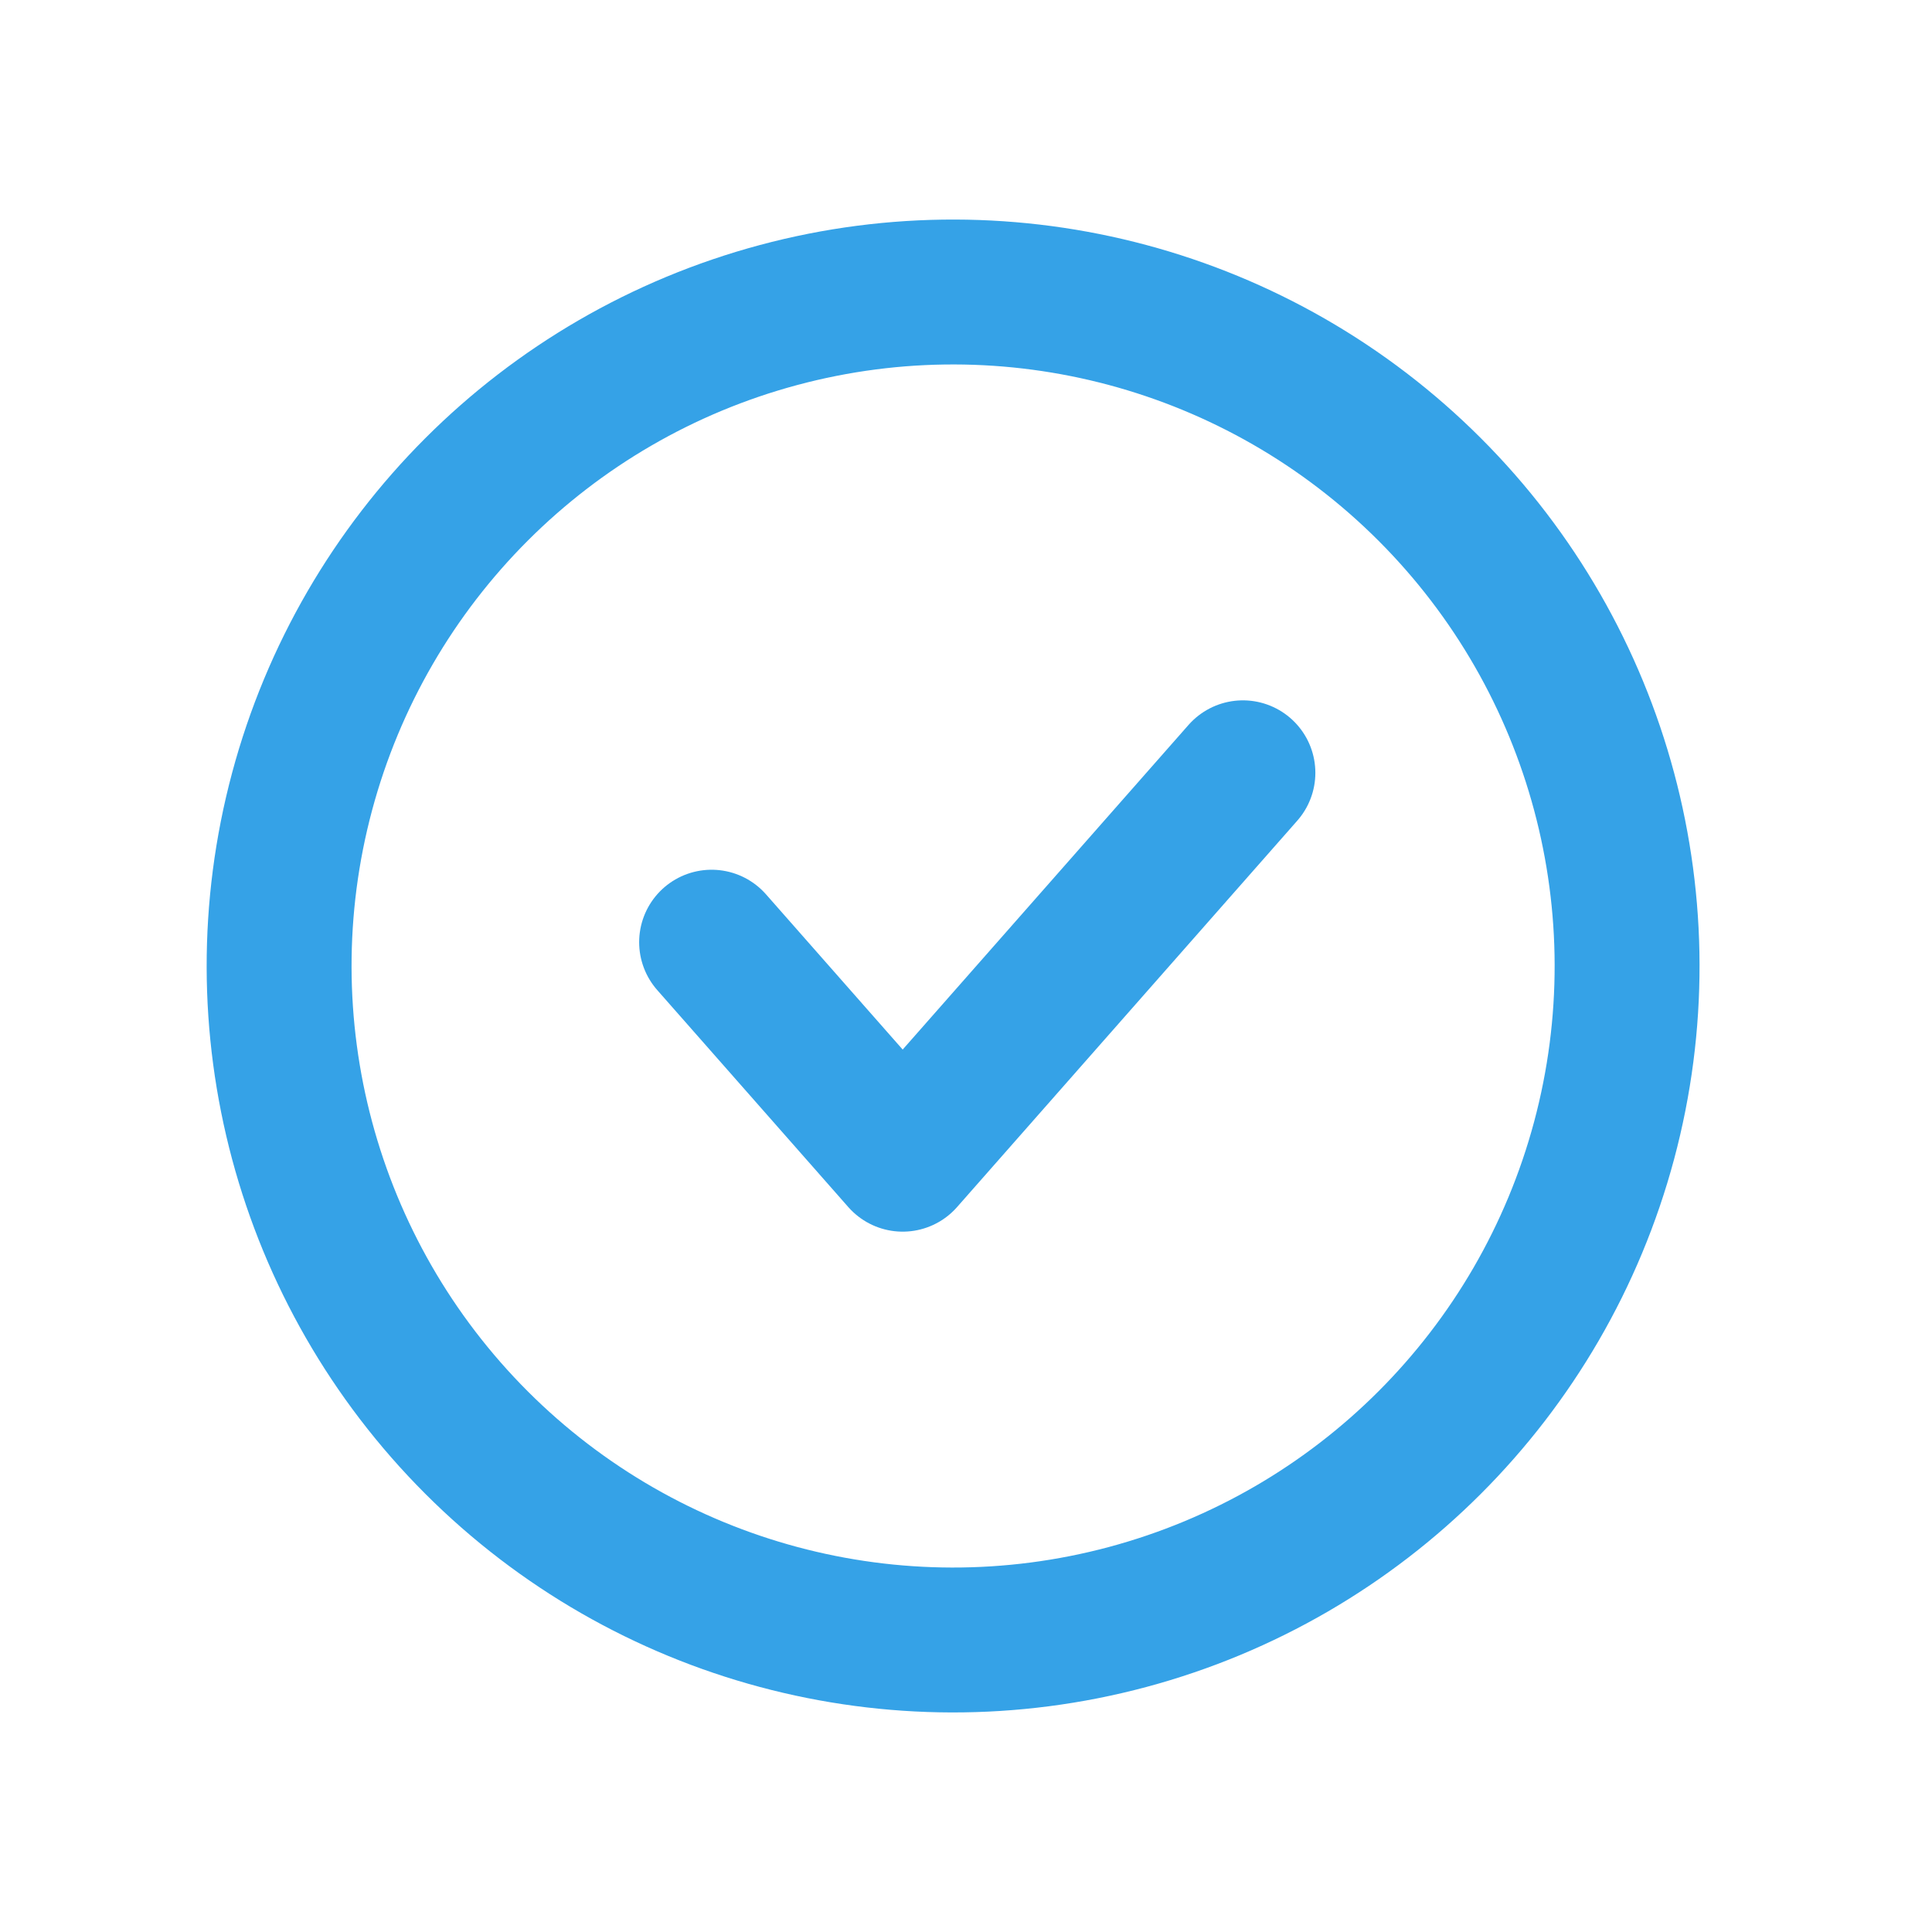 <svg width="40" height="40" viewBox="0 0 40 40" fill="none" xmlns="http://www.w3.org/2000/svg">
<circle cx="19.733" cy="20" r="13.954" transform="rotate(-45 19.733 20)" stroke="#35A2E7" stroke-width="3" stroke-linecap="round" stroke-linejoin="round"/>
<path d="M14.733 19.507L18.689 24L25.733 16" stroke="#35A2E7" stroke-width="3" stroke-linecap="round" stroke-linejoin="round"/>
</svg>
